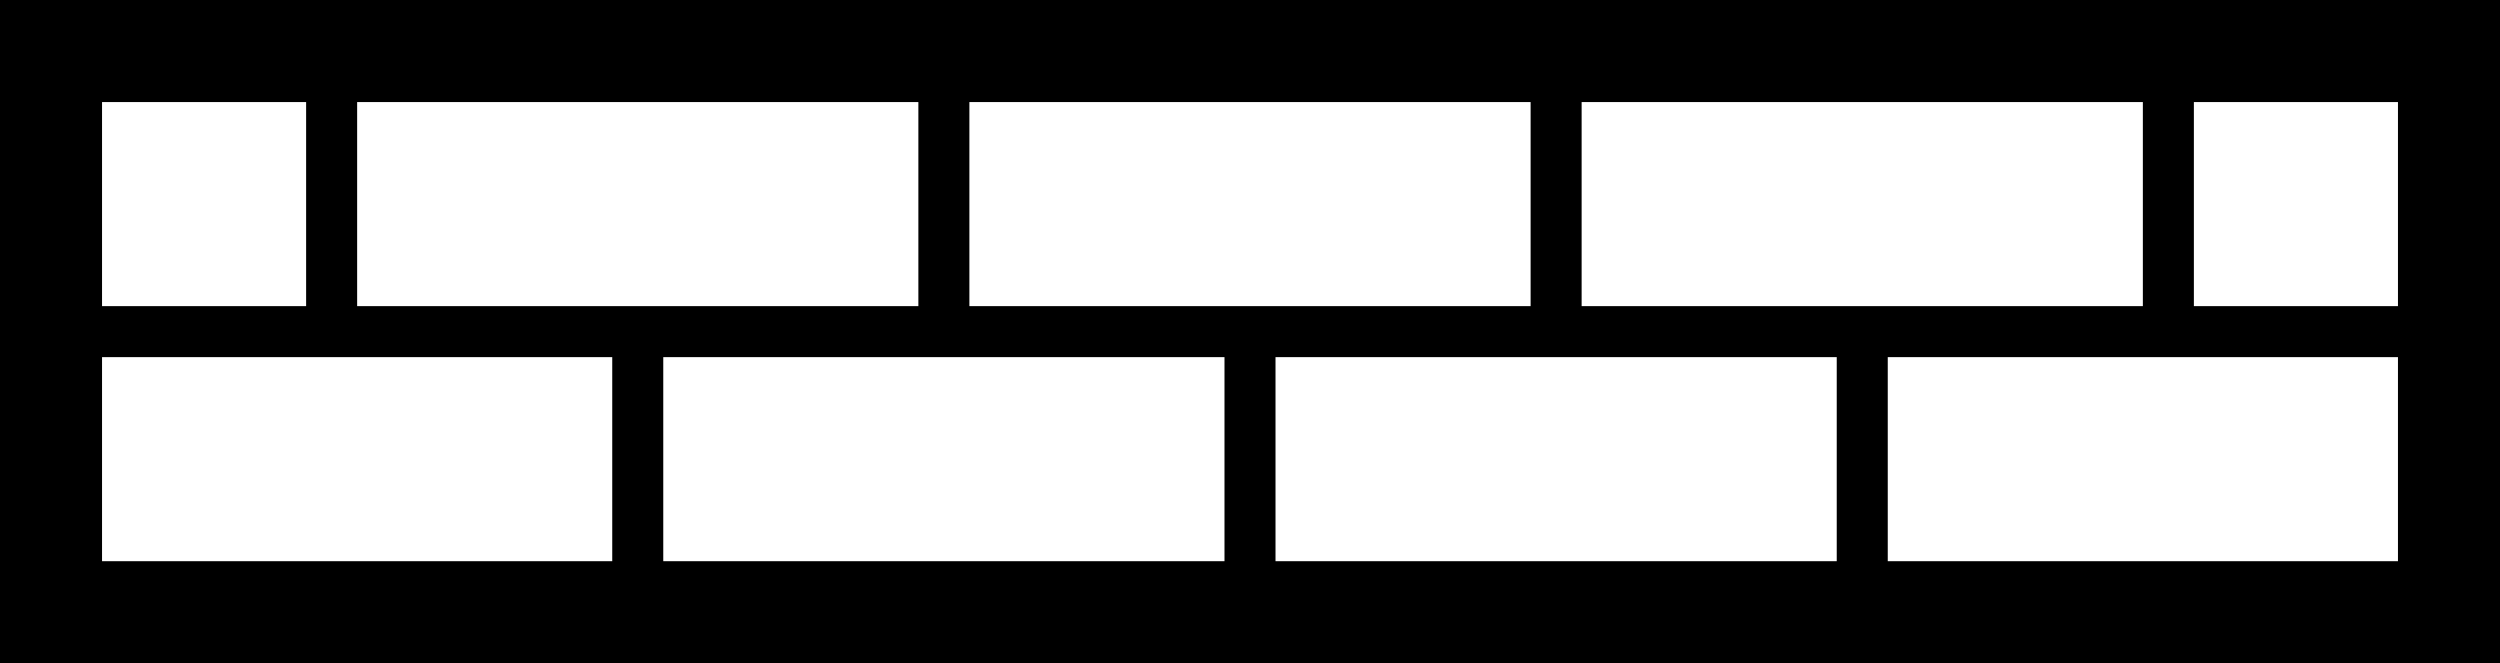<?xml version="1.0" encoding="utf-8"?>
<!DOCTYPE svg PUBLIC "-//W3C//DTD SVG 1.1//EN" "http://www.w3.org/Graphics/SVG/1.1/DTD/svg11.dtd">
<svg version="1.1" id="dedicated-firewall" xmlns="http://www.w3.org/2000/svg" xmlns:xlink="http://www.w3.org/1999/xlink" x="0px" y="0px"
	 width="49px" height="13px" viewBox="0 0 49 13" enable-background="new 0 0 49 13" xml:space="preserve">
<path d="M0,0v13h49V0H0z M42,2v4H31V2H42z M30,2v4H19V2H30z M18,2v4H7V2H18z M2,2h4v4H2V2z M2,11V7h10v4H2z M13,11V7h11v4H13z
	 M25,11V7h11v4H25z M47,11H37V7h10V11z M47,6h-4V2h4V6z"/>
</svg>
